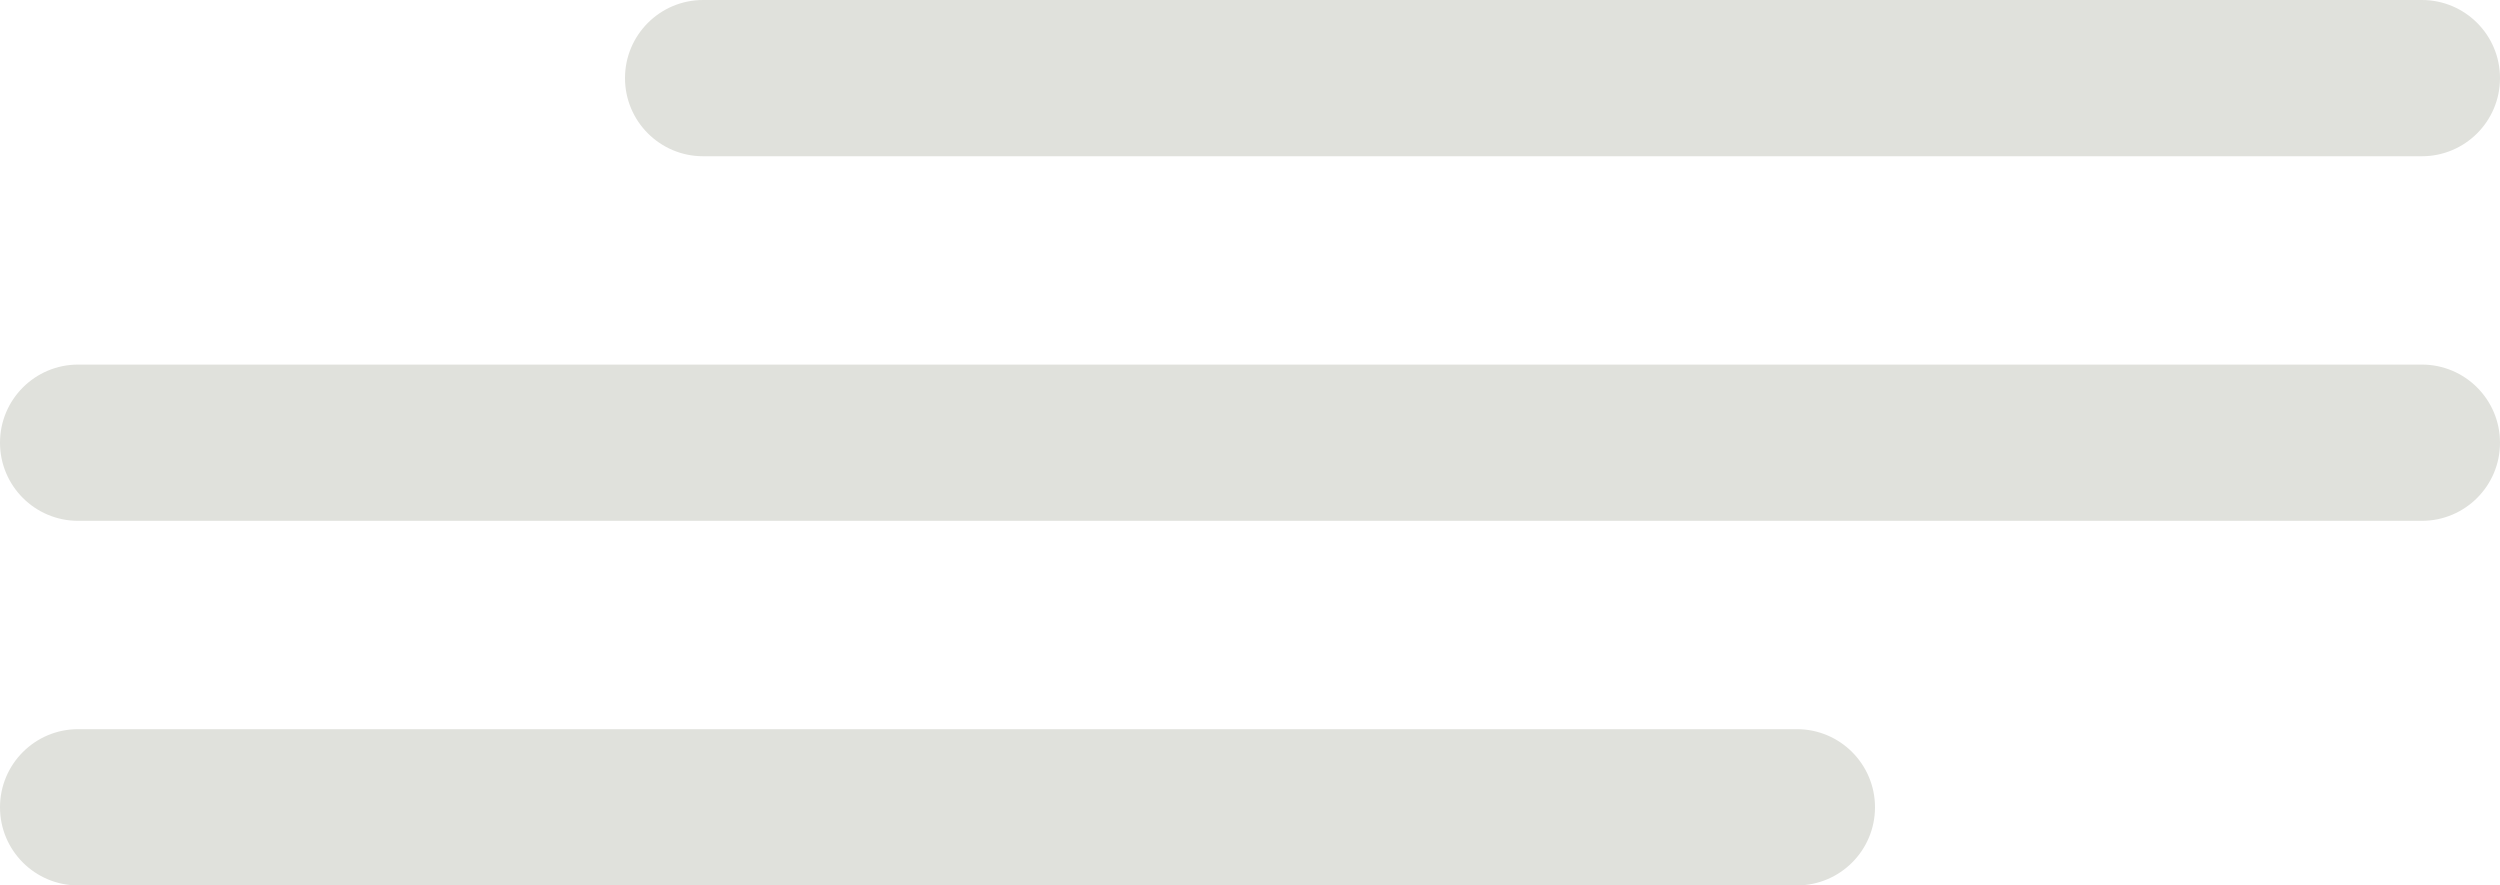 <svg width="96" height="34" viewBox="0 0 96 34" fill="none" xmlns="http://www.w3.org/2000/svg">
<path fill-rule="evenodd" clip-rule="evenodd" d="M-2.62268e-07 31C-1.17422e-07 32.657 1.343 34 3 34L69 34C70.657 34 72 32.657 72 31C72 29.343 70.657 28 69 28L3 28C1.343 28 -4.07115e-07 29.343 -2.62268e-07 31ZM24 3C24 4.657 25.343 6 27 6L93 6C94.657 6 96 4.657 96 3C96 1.343 94.657 -8.27516e-06 93 -8.13032e-06L27 -2.36042e-06C25.343 -2.21557e-06 24 1.343 24 3ZM3 20C1.343 20 -1.34134e-06 18.657 -1.48619e-06 17C-1.63103e-06 15.343 1.343 14 3 14L93 14C94.657 14 96 15.343 96 17C96 18.657 94.657 20 93 20L3 20Z" fill="#E0E1DC"/>
</svg>
